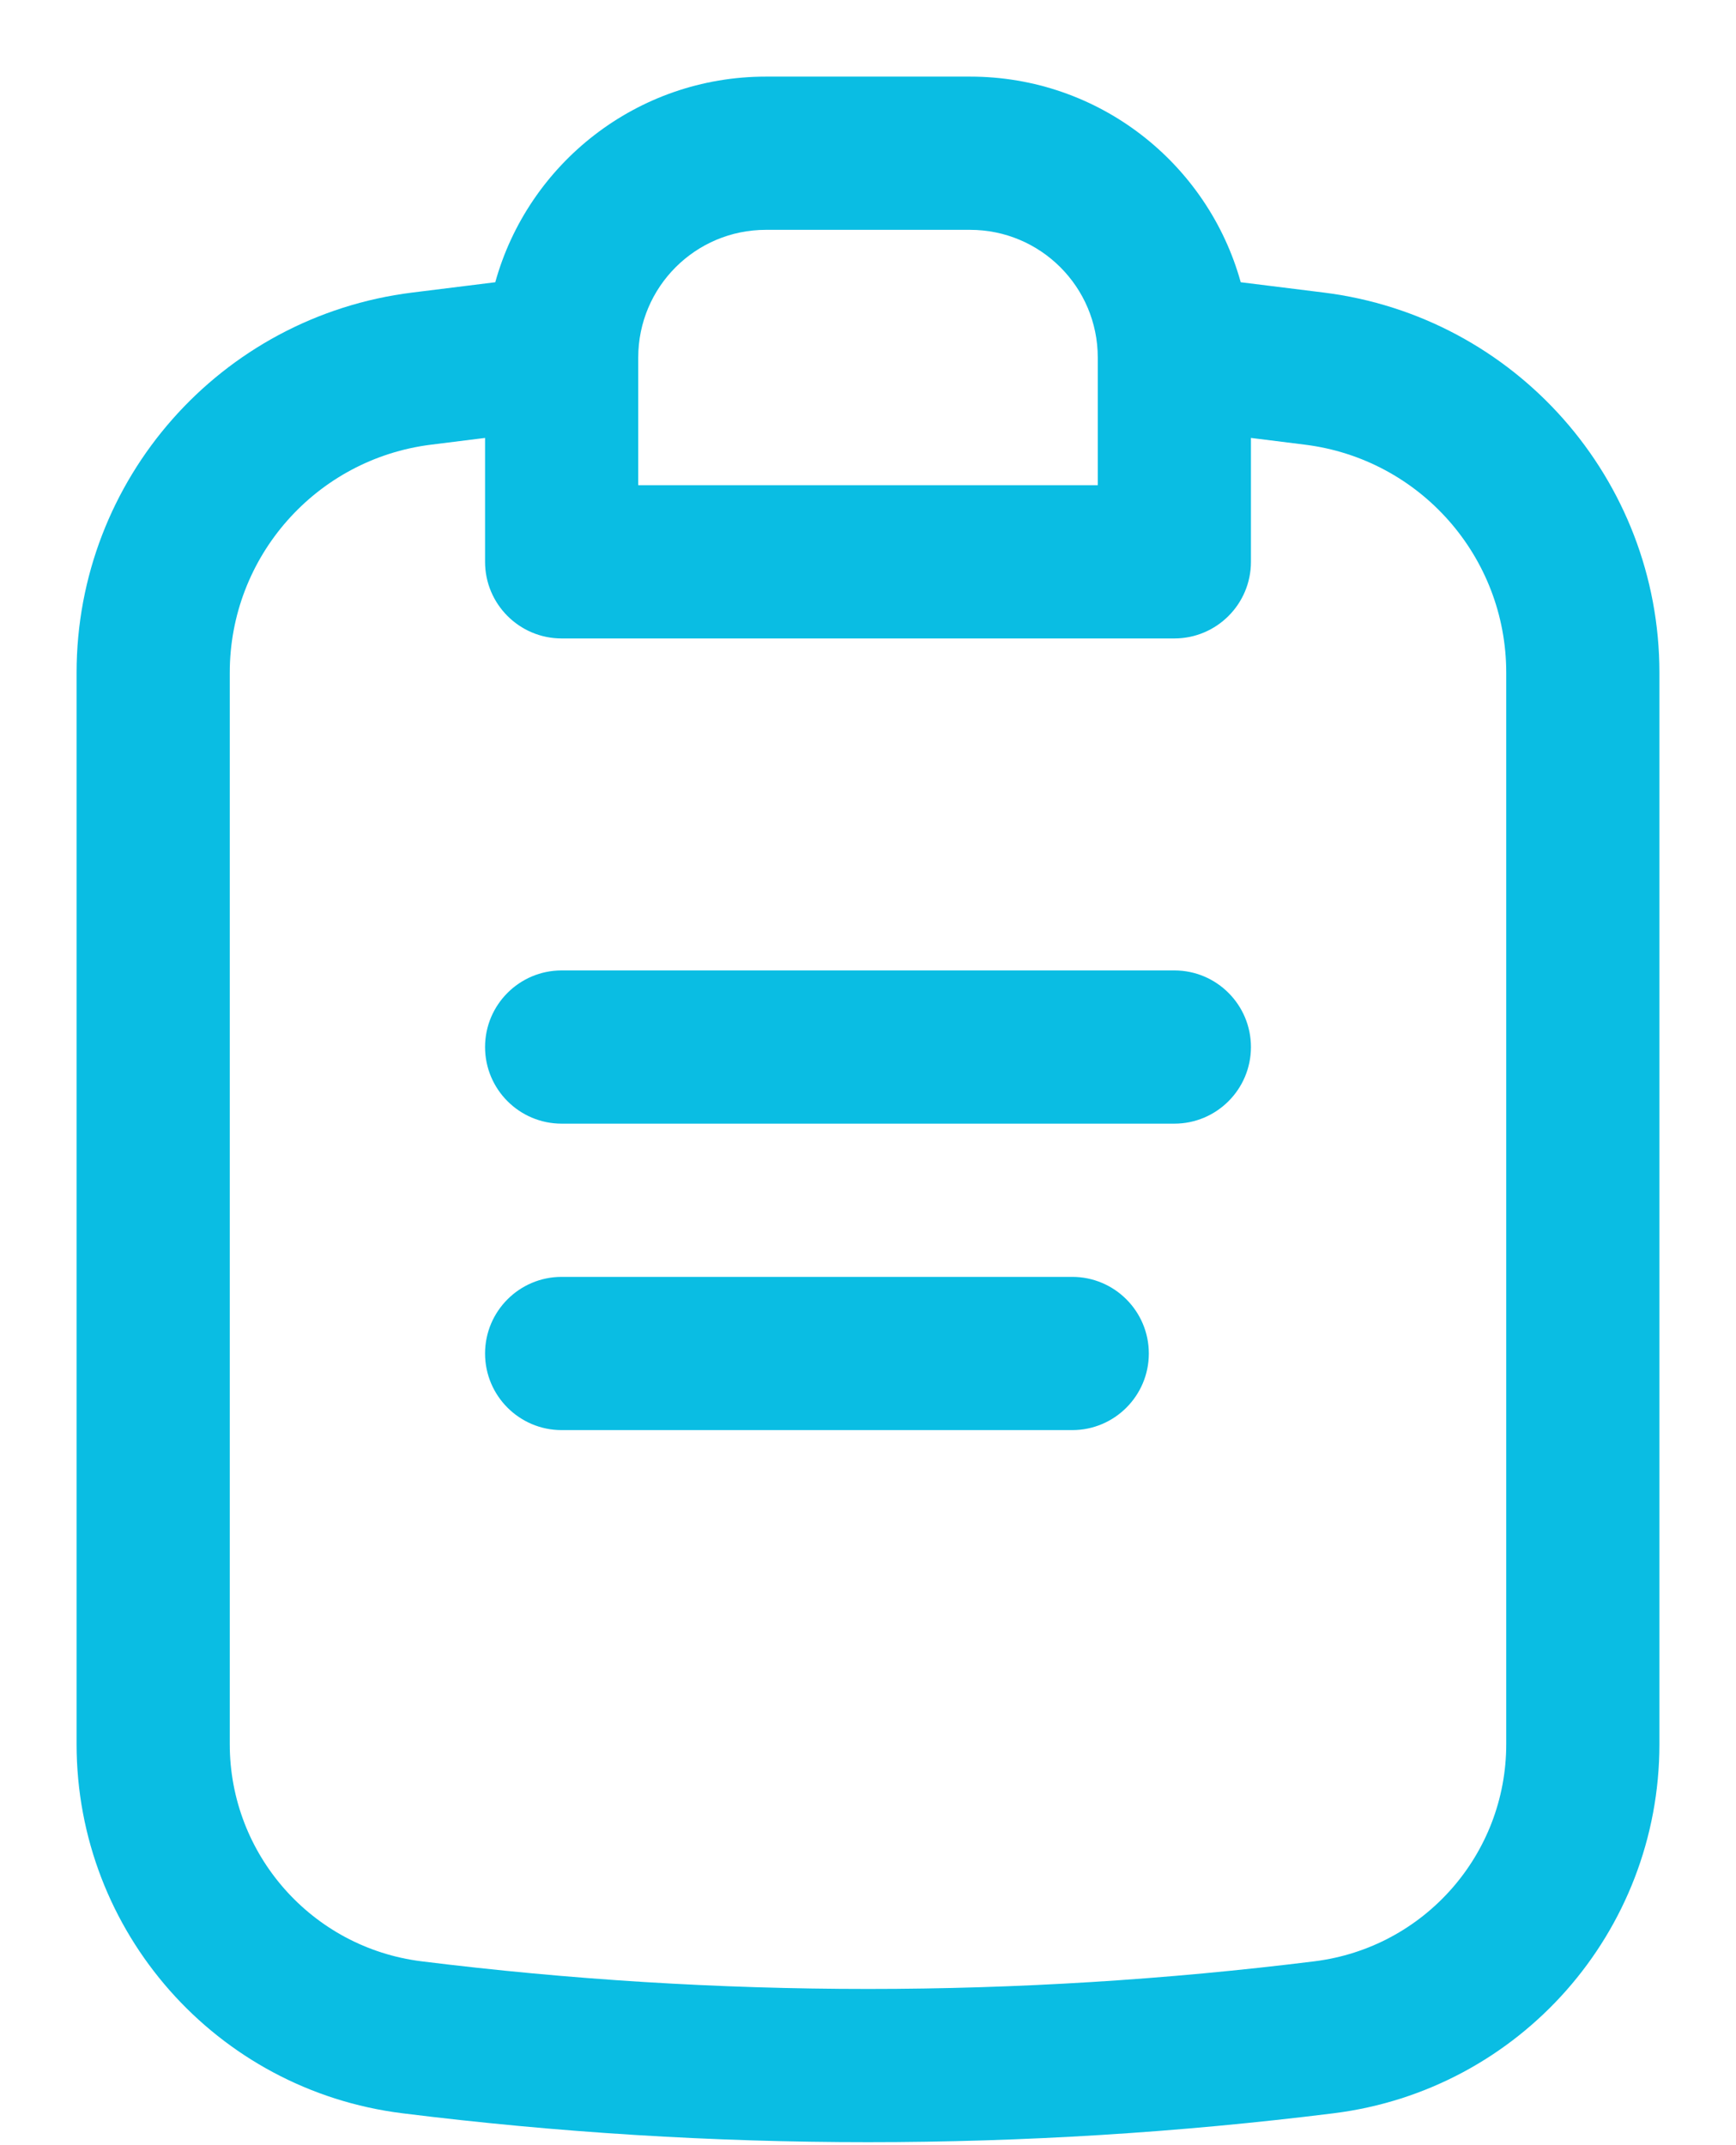 <svg width="17" height="21" viewBox="0 0 17 21" fill="none" xmlns="http://www.w3.org/2000/svg">
<path fill-rule="evenodd" clip-rule="evenodd" d="M12.15 2.763L12.963 2.864C14.841 3.098 16.25 4.694 16.25 6.585V17.075C16.25 18.912 14.882 20.461 13.059 20.688C10.031 21.065 6.969 21.065 3.941 20.688C2.118 20.461 0.75 18.912 0.75 17.075V6.585C0.75 4.694 2.159 3.098 4.037 2.864L4.85 2.763C5.172 1.602 6.237 0.75 7.5 0.75H9.5C10.764 0.75 11.828 1.602 12.15 2.763ZM4.75 4.287L4.222 4.353C3.096 4.493 2.25 5.45 2.25 6.585V17.075C2.25 18.155 3.055 19.066 4.126 19.2C7.031 19.561 9.969 19.561 12.873 19.2C13.945 19.066 14.75 18.155 14.75 17.075V6.585C14.75 5.45 13.905 4.493 12.778 4.353L12.25 4.287V5.5C12.25 5.914 11.914 6.25 11.5 6.25H5.5C5.086 6.25 4.75 5.914 4.75 5.5V4.287ZM6.25 3.5C6.25 2.81 6.81 2.25 7.5 2.25H9.5C10.19 2.25 10.75 2.81 10.75 3.5V4.75H6.25V3.5Z" fill="#0ABDE3"/>
<path d="M12.25 10.25C12.25 9.836 11.914 9.5 11.5 9.5H5.5C5.086 9.5 4.75 9.836 4.75 10.25C4.75 10.664 5.086 11 5.5 11H11.5C11.914 11 12.25 10.664 12.25 10.25Z" fill="#0ABDE3"/>
<path d="M11.25 13.25C11.25 12.836 10.914 12.5 10.5 12.5H5.5C5.086 12.5 4.75 12.836 4.75 13.25C4.75 13.664 5.086 14 5.5 14H10.5C10.914 14 11.25 13.664 11.25 13.25Z" fill="#0ABDE3"/>
</svg>
